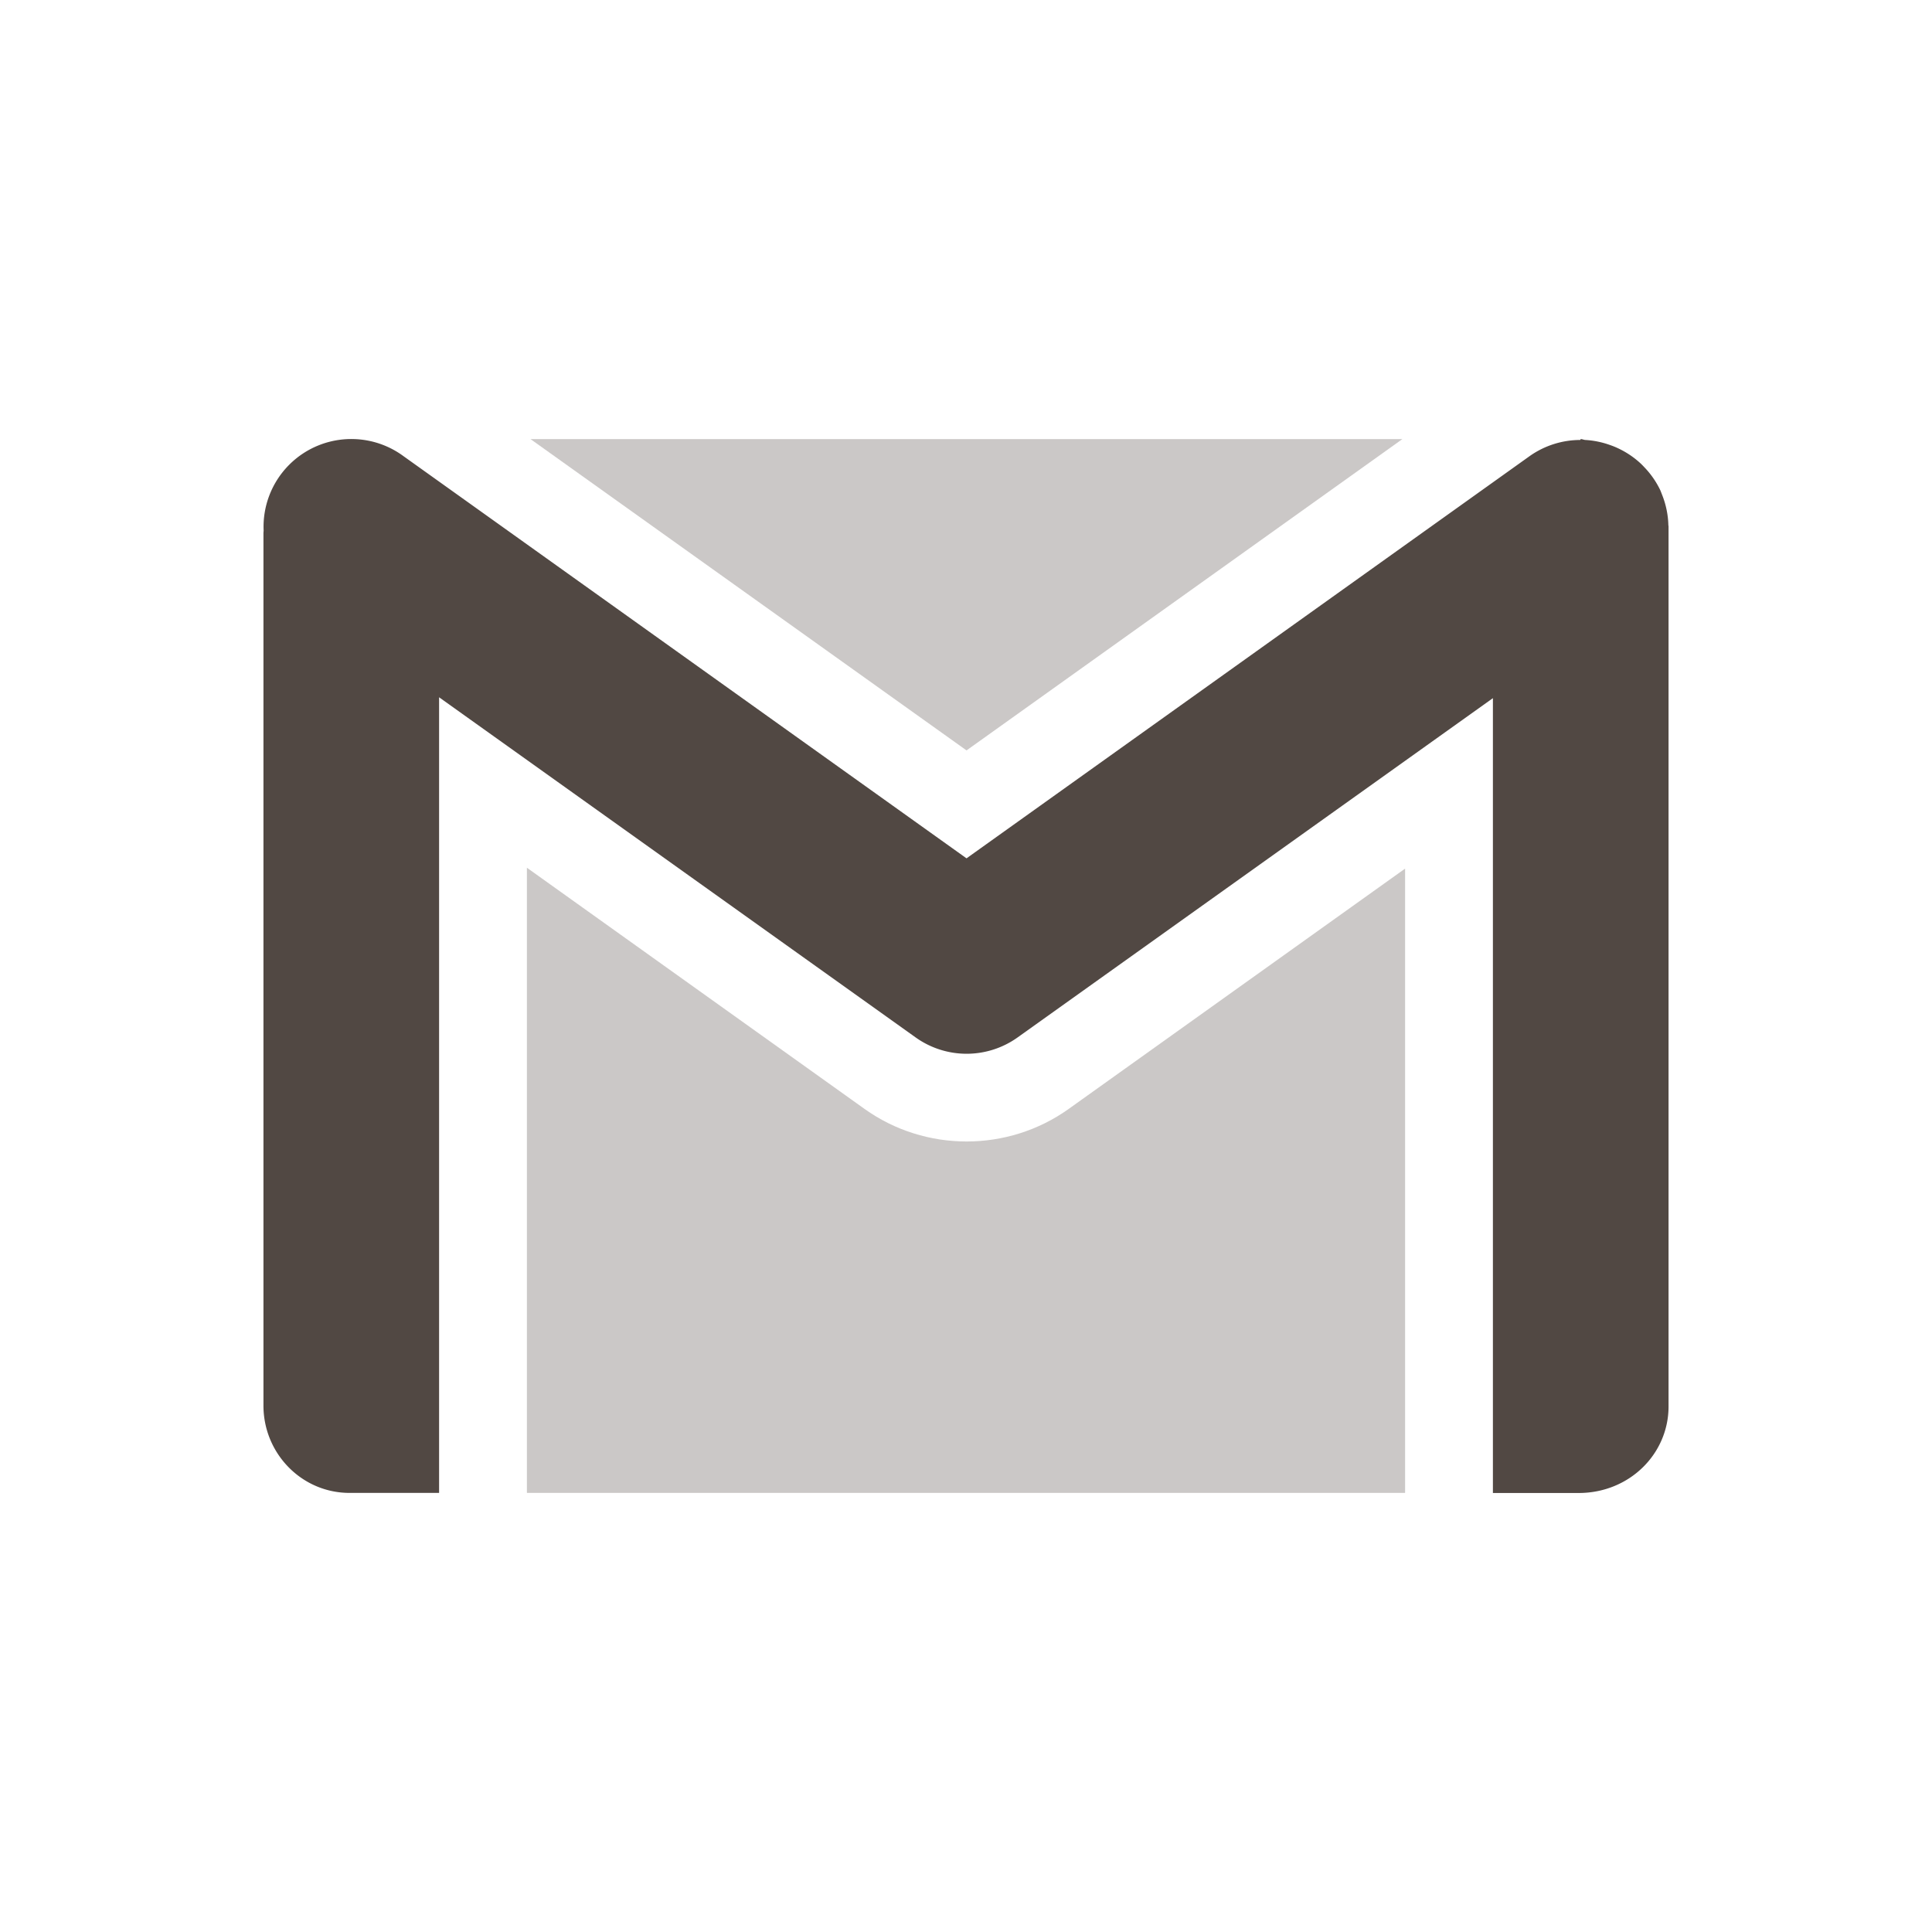 <svg xmlns="http://www.w3.org/2000/svg" width="22" height="22" version="1.1">
 <defs>
  <style id="current-color-scheme" type="text/css">
   .ColorScheme-Text { color:#514843; } .ColorScheme-Highlight { color:#4285f4; } .ColorScheme-NeutralText { color:#ff9800; } .ColorScheme-PositiveText { color:#4caf50; } .ColorScheme-NegativeText { color:#f44336; }
  </style>
 </defs>
 <path style="opacity:0.3;fill:currentColor" class="ColorScheme-Text" d="M 6.041 5 L 11.006 8.545 L 15.969 5 L 6.041 5 z M 6 9.881 L 6 17 L 16 17 L 16 9.891 L 12.17 12.627 C 11.478 13.122 10.536 13.122 9.844 12.627 L 6 9.881 z"/>
 <path style="fill:currentColor" class="ColorScheme-Text" d="M 4.037,5 A 0.999,0.999 0 0 0 3.002,6.041 C 3.002,6.044 3,6.069 3,6.069 v 9.937 c 0,0.547 0.44,1 0.992,0.994 H 5 V 7.94 l 5.426,3.873 a 0.999,0.999 0 0 0 1.162,0 L 17,7.95 v 9.051 h 0.98 C 18.557,16.999 19,16.554 19,16.016 V 5.991 c 0,-0.003 -0.002,-0.006 -0.002,-0.01 A 1,1 0 0 0 18.926,5.633 c -0.007,-0.018 -0.013,-0.035 -0.021,-0.053 A 1,1 0 0 0 18.725,5.321 C 18.708,5.303 18.692,5.286 18.674,5.27 A 1,1 0 0 0 18.432,5.108 c -0.033,-0.016 -0.065,-0.029 -0.1,-0.041 a 1,1 0 0 0 -0.279,-0.057 C 18.034,5.009 18.019,5 18,5 l -0.006,0.01 A 1,1 0 0 0 17.418,5.194 L 11.006,9.774 4.594,5.194 A 0.999,0.999 0 0 0 4.037,5 Z"/>
</svg>
